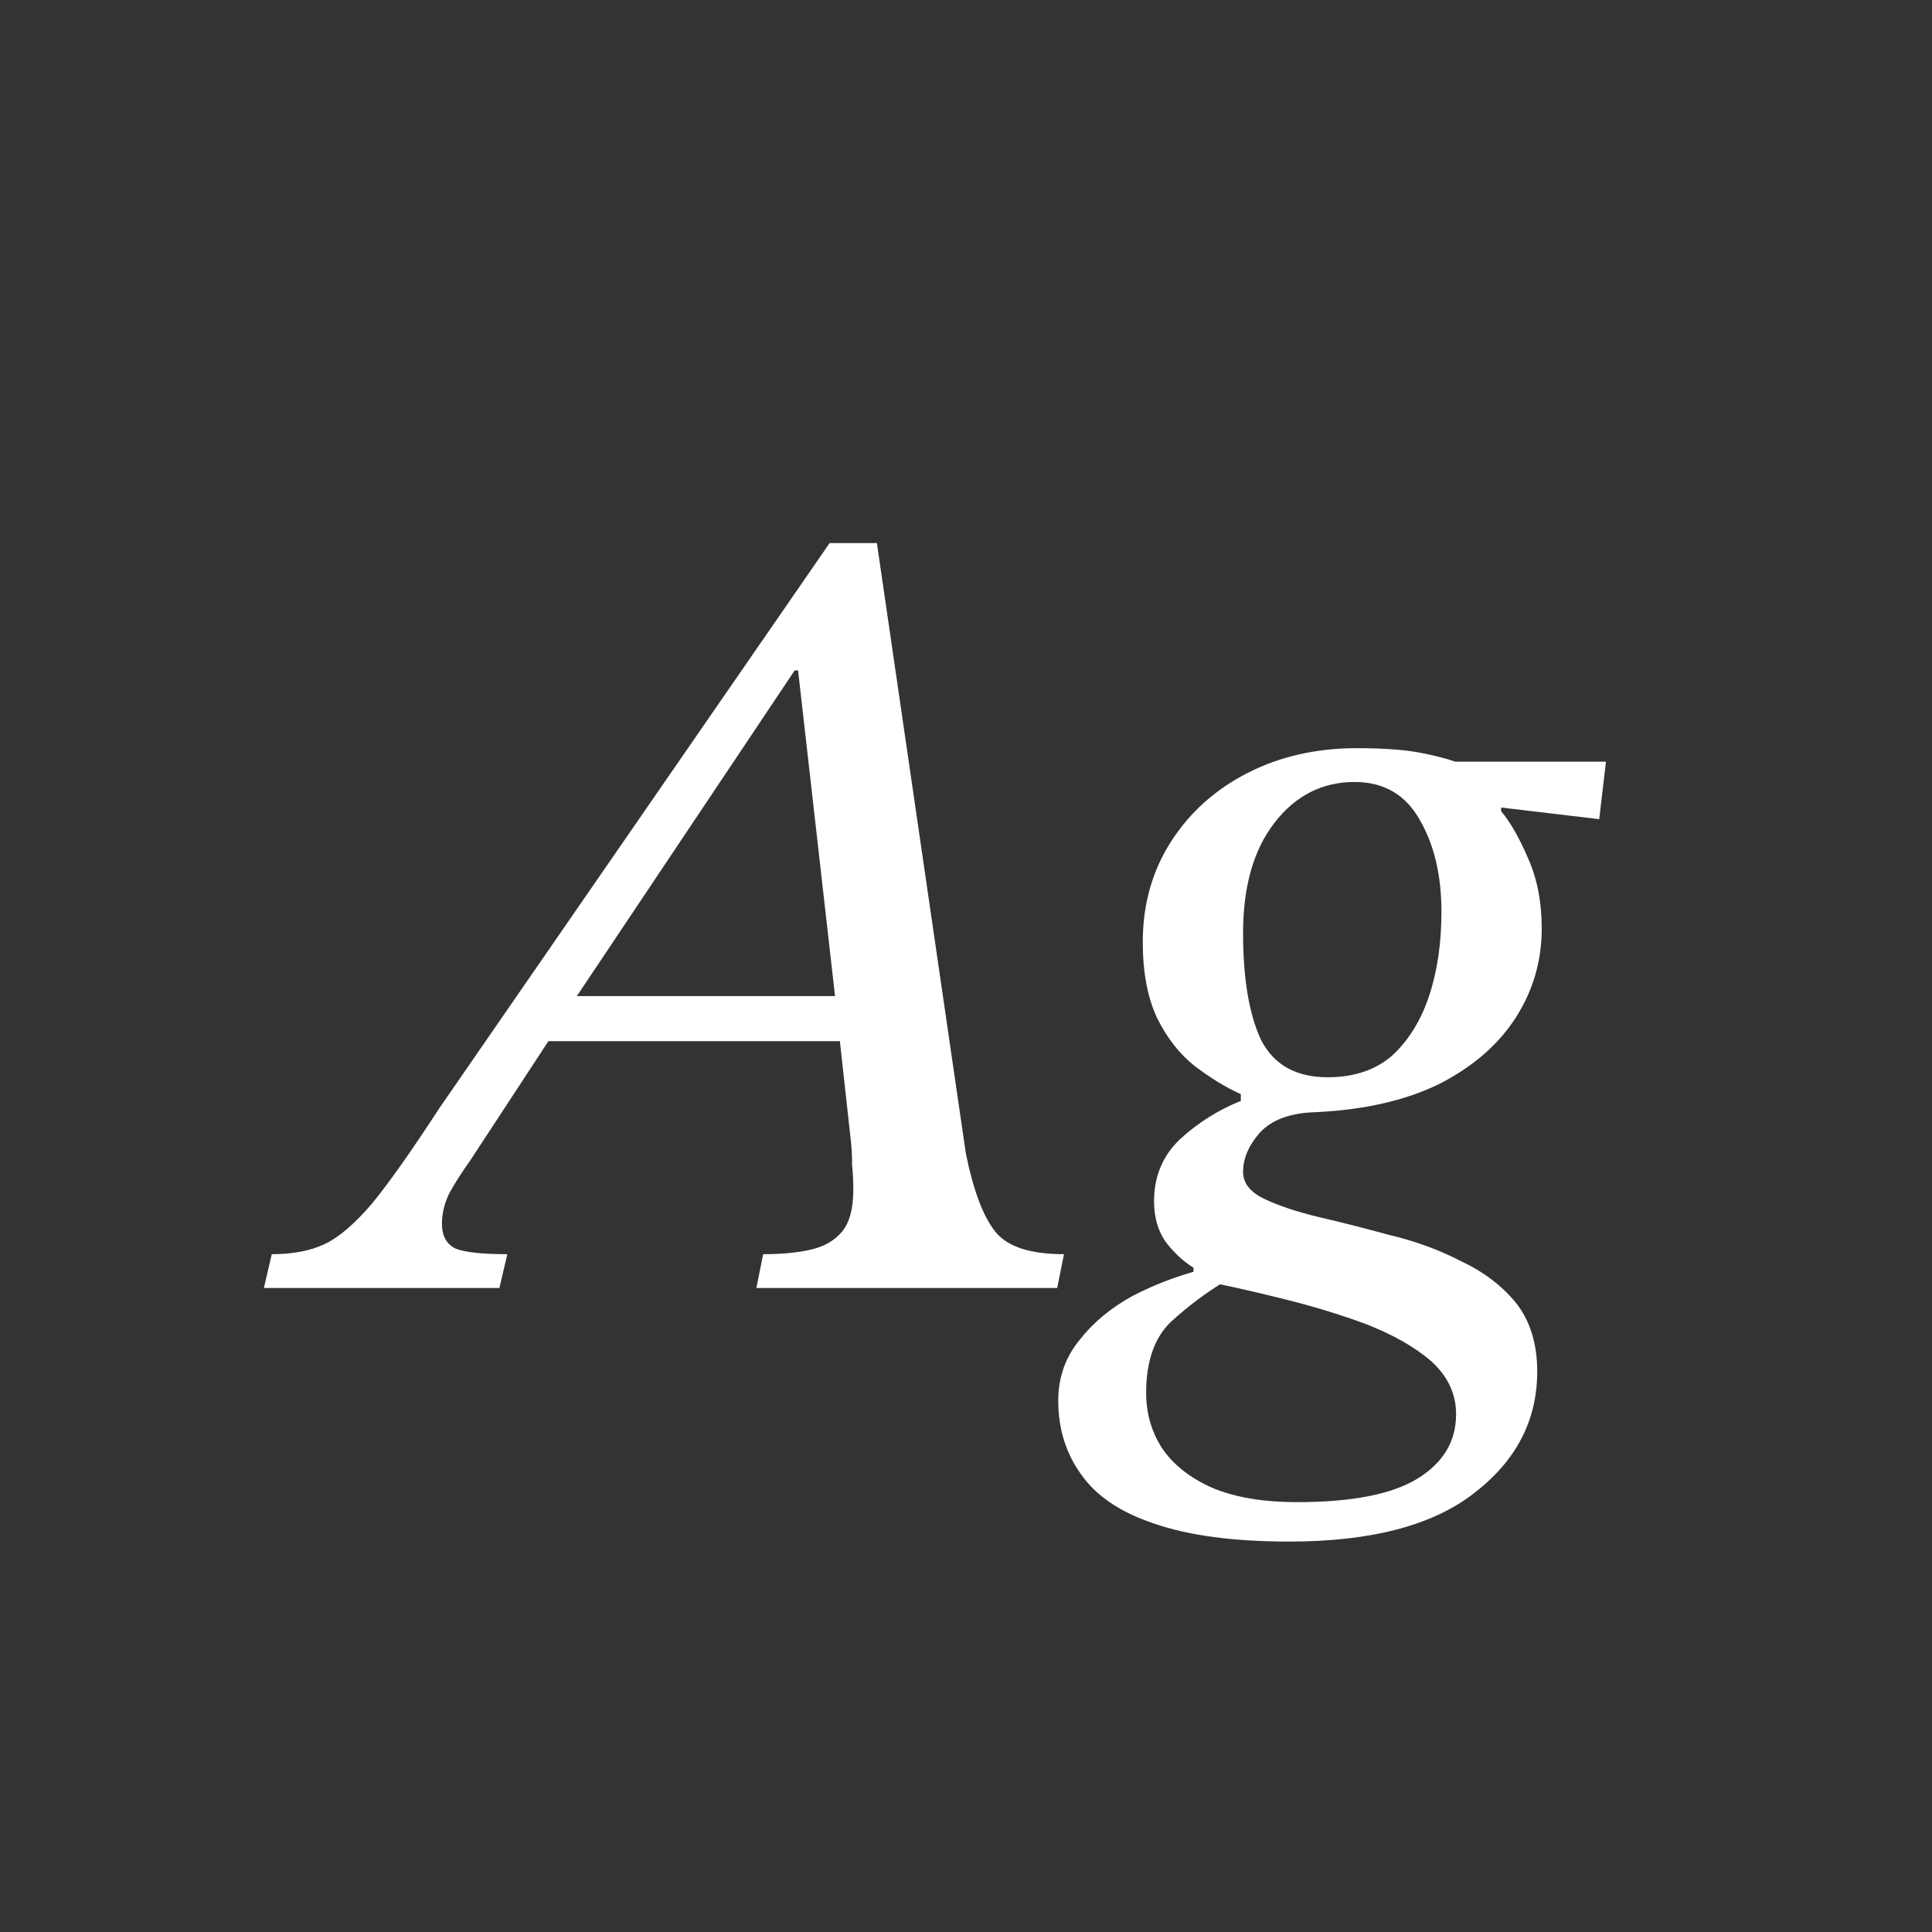 <svg width="24" height="24" viewBox="0 0 24 24" fill="none" xmlns="http://www.w3.org/2000/svg">
<rect x="0" y="0" width="24" height="24" fill="#333333" stroke="none"/>
<path d="M6.204 16H3.278L3.376 15.58C3.637 15.58 3.856 15.538 4.034 15.454C4.211 15.37 4.407 15.202 4.622 14.95C4.836 14.689 5.116 14.292 5.462 13.76L10.306 6.746H10.893L11.999 14.334C12.093 14.791 12.214 15.113 12.364 15.3C12.513 15.487 12.797 15.58 13.217 15.58L13.133 16H9.396L9.48 15.58C9.713 15.58 9.909 15.561 10.068 15.524C10.236 15.487 10.366 15.412 10.46 15.3C10.553 15.188 10.6 15.015 10.6 14.782C10.6 14.67 10.595 14.567 10.585 14.474C10.585 14.371 10.581 14.278 10.572 14.194L10.418 12.794L10.389 12.514L9.914 8.328H9.872L7.072 12.514L6.904 12.794L5.84 14.418C5.746 14.549 5.662 14.679 5.588 14.81C5.522 14.941 5.49 15.071 5.49 15.202C5.49 15.351 5.546 15.454 5.658 15.51C5.779 15.557 5.994 15.58 6.302 15.58L6.204 16ZM10.572 12.934H6.652L6.988 12.374H10.515L10.572 12.934ZM16.016 19.15C15.325 19.15 14.765 19.075 14.336 18.926C13.916 18.786 13.613 18.581 13.426 18.31C13.239 18.049 13.146 17.745 13.146 17.4C13.146 17.111 13.235 16.859 13.412 16.644C13.58 16.429 13.799 16.247 14.07 16.098C14.341 15.958 14.621 15.851 14.91 15.776L15.218 15.916C14.985 16.056 14.761 16.224 14.546 16.42C14.341 16.616 14.238 16.91 14.238 17.302C14.238 17.554 14.303 17.783 14.434 17.988C14.574 18.193 14.779 18.357 15.05 18.478C15.33 18.599 15.685 18.66 16.114 18.66C16.795 18.66 17.295 18.562 17.612 18.366C17.929 18.17 18.088 17.904 18.088 17.568C18.088 17.316 17.985 17.097 17.78 16.91C17.575 16.733 17.304 16.579 16.968 16.448C16.641 16.327 16.287 16.219 15.904 16.126C15.531 16.033 15.171 15.953 14.826 15.888V15.748C14.705 15.673 14.593 15.571 14.49 15.44C14.387 15.3 14.336 15.127 14.336 14.922C14.336 14.614 14.443 14.357 14.658 14.152C14.882 13.947 15.134 13.788 15.414 13.676V13.592C15.227 13.508 15.036 13.391 14.84 13.242C14.653 13.093 14.499 12.897 14.378 12.654C14.257 12.402 14.196 12.085 14.196 11.702C14.196 11.235 14.313 10.82 14.546 10.456C14.779 10.092 15.097 9.807 15.498 9.602C15.899 9.397 16.352 9.294 16.856 9.294C17.183 9.294 17.444 9.313 17.64 9.35C17.836 9.387 18.009 9.434 18.158 9.49C18.307 9.546 18.471 9.607 18.648 9.672V10.078C18.76 10.209 18.872 10.405 18.984 10.666C19.096 10.918 19.152 11.207 19.152 11.534C19.152 11.935 19.045 12.304 18.83 12.64C18.615 12.976 18.298 13.251 17.878 13.466C17.458 13.671 16.945 13.788 16.338 13.816C16.03 13.825 15.801 13.909 15.652 14.068C15.512 14.227 15.442 14.39 15.442 14.558C15.442 14.698 15.531 14.81 15.708 14.894C15.885 14.978 16.109 15.053 16.38 15.118C16.66 15.183 16.954 15.258 17.262 15.342C17.579 15.417 17.873 15.524 18.144 15.664C18.424 15.795 18.653 15.967 18.83 16.182C19.007 16.406 19.096 16.691 19.096 17.036C19.096 17.643 18.835 18.147 18.312 18.548C17.799 18.949 17.033 19.15 16.016 19.15ZM16.492 13.382C16.819 13.382 17.085 13.293 17.29 13.116C17.495 12.929 17.649 12.682 17.752 12.374C17.855 12.066 17.906 11.716 17.906 11.324C17.906 10.876 17.817 10.498 17.64 10.19C17.463 9.873 17.192 9.714 16.828 9.714C16.427 9.714 16.095 9.882 15.834 10.218C15.573 10.554 15.442 11.011 15.442 11.59C15.442 12.159 15.517 12.603 15.666 12.92C15.825 13.228 16.1 13.382 16.492 13.382ZM19.95 9.462L19.866 10.176L18.452 10.008L17.878 9.462H19.95Z" fill="white"/>
</svg>
